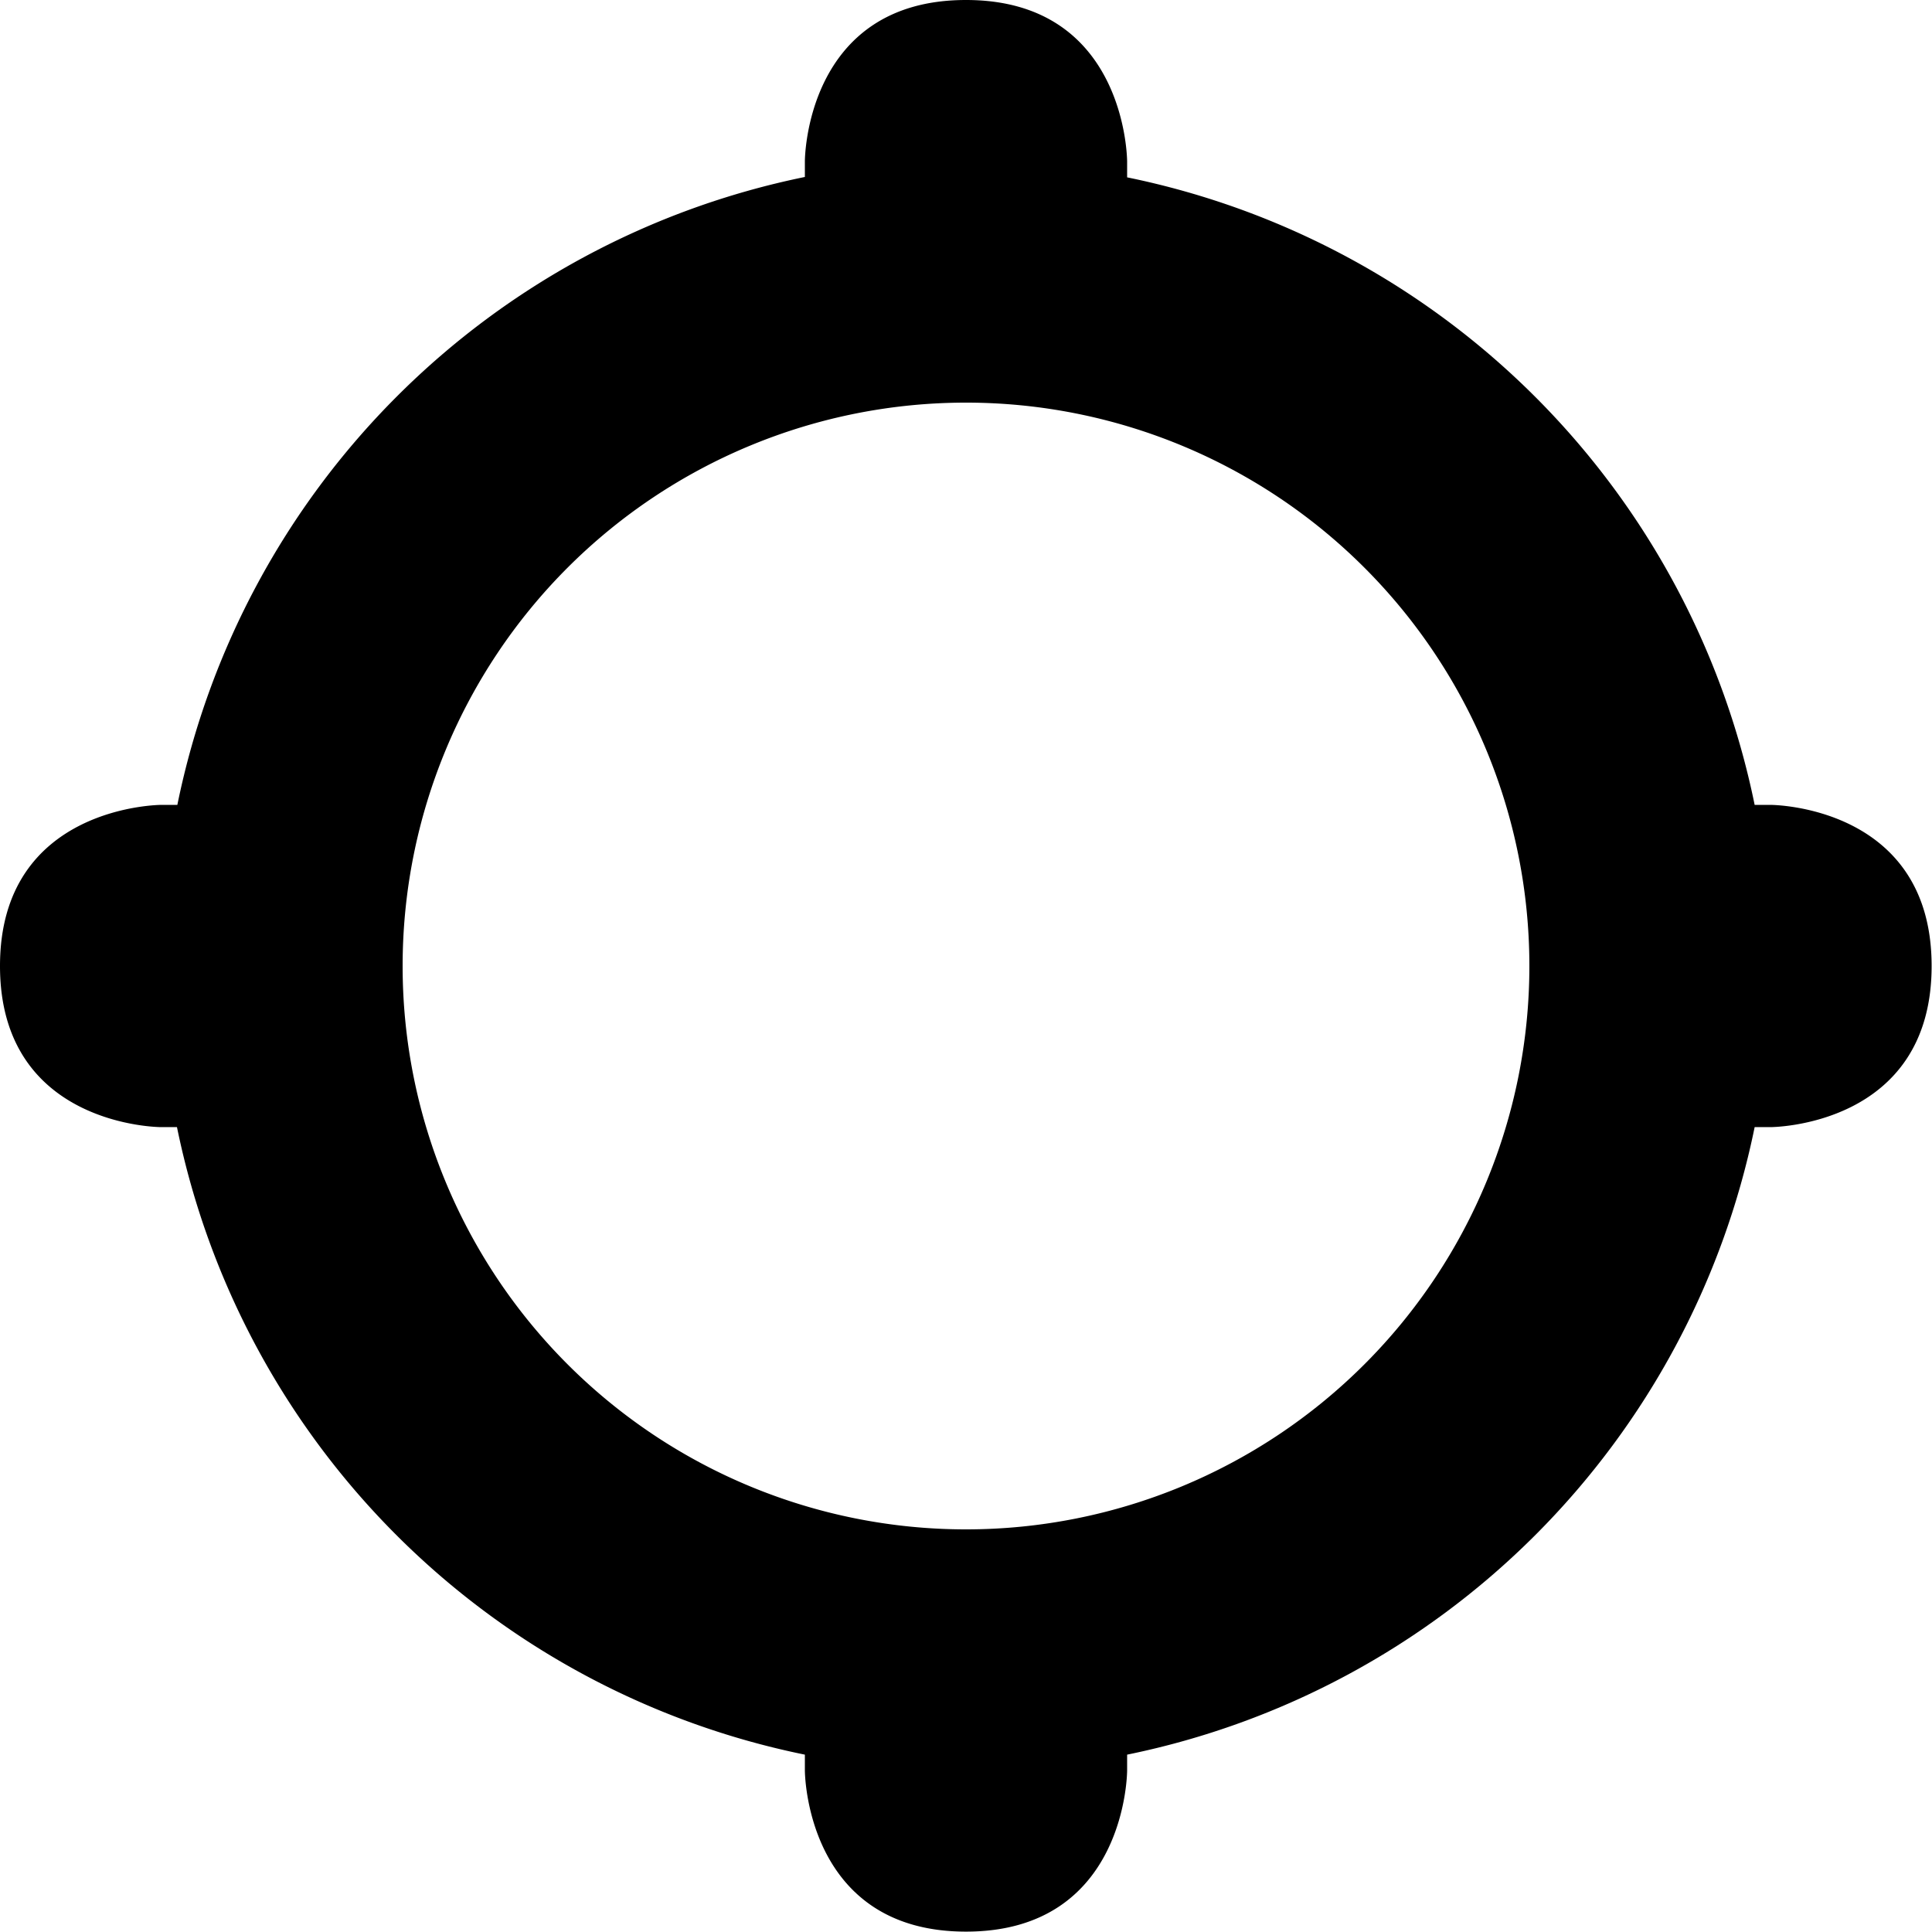 <?xml version="1.0" encoding="UTF-8" standalone="no"?>
<svg width="512" height="512"
  xmlns="http://www.w3.org/2000/svg">
  <path d="M256 0c-42.7 0-42.7 42.7-42.7 42.7v4.2A213.3 213.3 0 0 0 47 213.3h-4.2S0 213.3 0 256s42.7 42.7 42.7 42.7h4.2A213.3 213.3 0 0 0 213.3 465v4.2s0 42.7 42.7 42.7 42.7-42.7 42.7-42.7v-4.2A213.3 213.3 0 0 0 465 298.7h4.2s42.7 0 42.7-42.7-42.7-42.7-42.7-42.7h-4.2A213.3 213.3 0 0 0 298.7 47v-4.2S298.7 0 256 0m0 106.7a149.3 149.3 0 1 1 0 298.6 149.3 149.3 0 1 1 0-298.6"/>
</svg>

